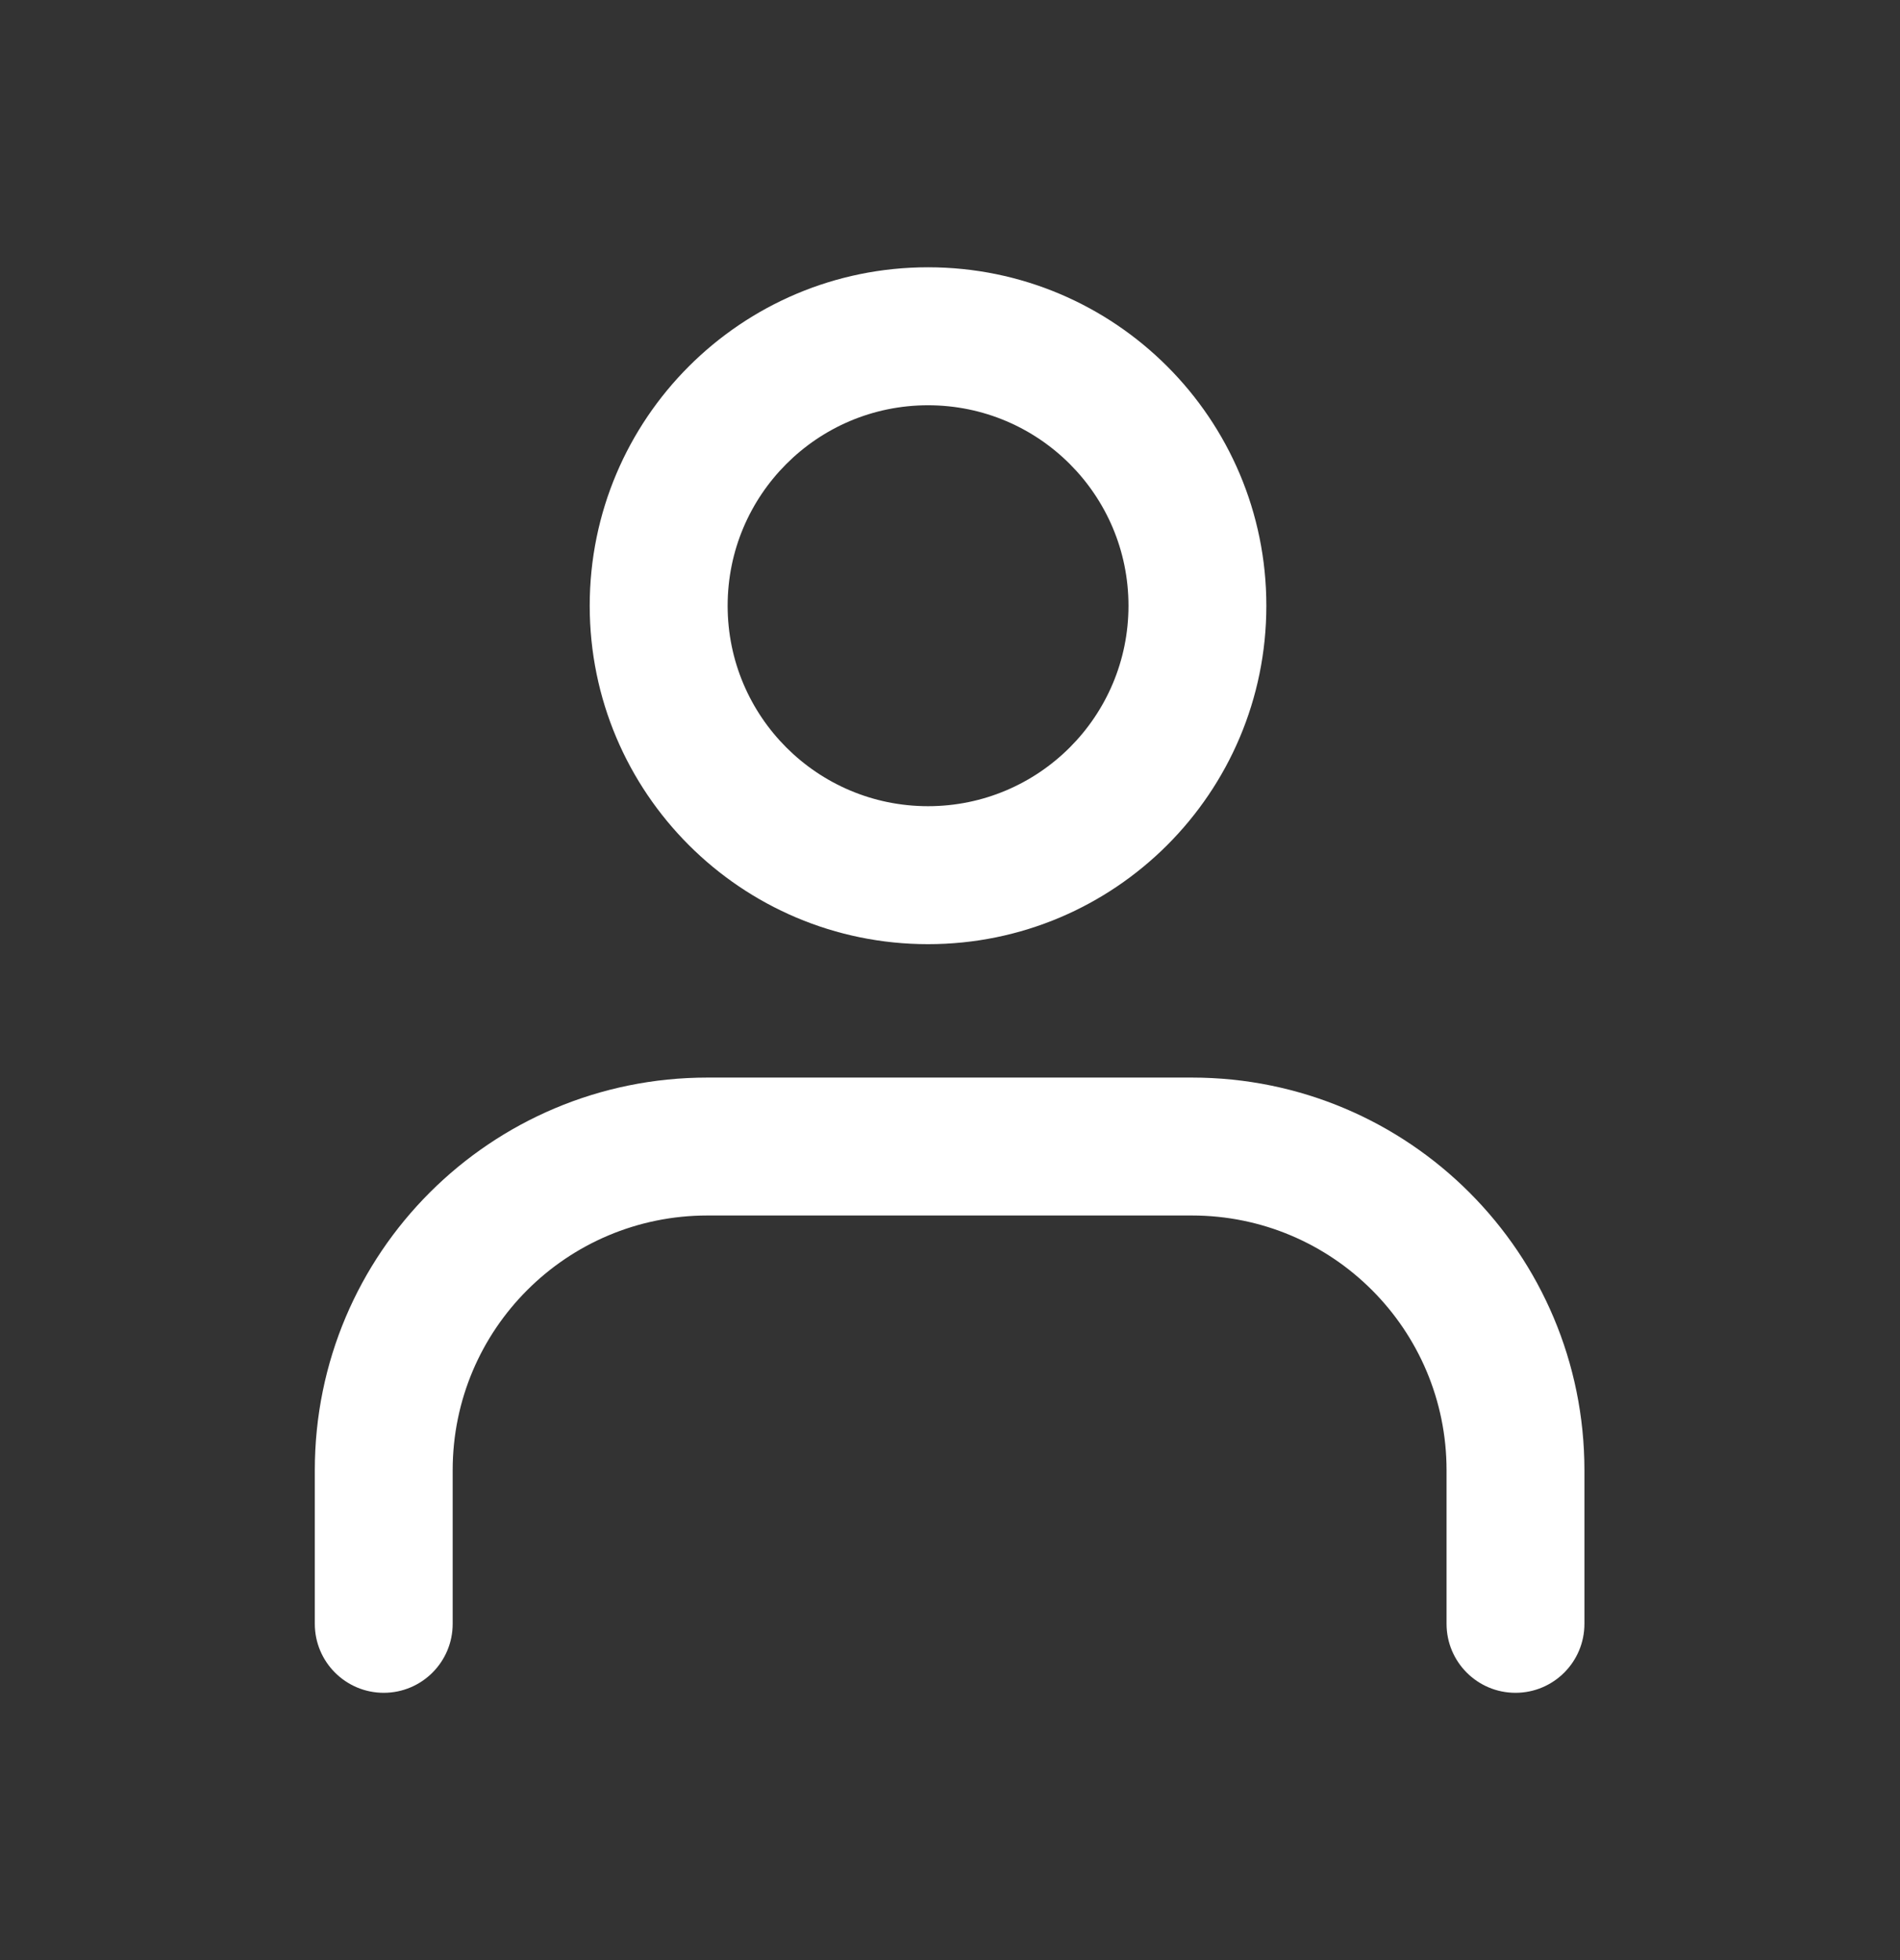 <svg width="32" height="33" viewBox="0 0 32 33" fill="none" xmlns="http://www.w3.org/2000/svg">
    <rect x="0" y="0" width="32" height="33" fill="#333333" stroke="none"/>
    <path fill-rule="evenodd" clip-rule="evenodd"
        d="M15.63 6.823C13.766 6.823 12.255 8.334 12.255 10.198C12.255 12.062 13.766 13.573 15.63 13.573C17.494 13.573 19.006 12.062 19.006 10.198C19.006 8.334 17.494 6.823 15.63 6.823ZM9.932 10.198C9.932 7.051 12.483 4.5 15.63 4.5C18.777 4.5 21.328 7.051 21.328 10.198C21.328 13.345 18.777 15.896 15.63 15.896C12.483 15.896 9.932 13.345 9.932 10.198Z"
        fill="white" />
    <path fill-rule="evenodd" clip-rule="evenodd"
        d="M11.914 20.464C9.549 20.464 7.624 22.377 7.624 24.753V27.339C7.624 27.98 7.104 28.5 6.463 28.5C5.822 28.5 5.302 27.98 5.302 27.339V24.753C5.302 21.09 8.27 18.142 11.914 18.142H20.073C23.736 18.142 26.685 21.11 26.685 24.753V27.339C26.685 27.98 26.165 28.5 25.524 28.5C24.882 28.5 24.363 27.98 24.363 27.339V24.753C24.363 22.389 22.449 20.464 20.073 20.464H11.914Z"
        fill="white" />
</svg>